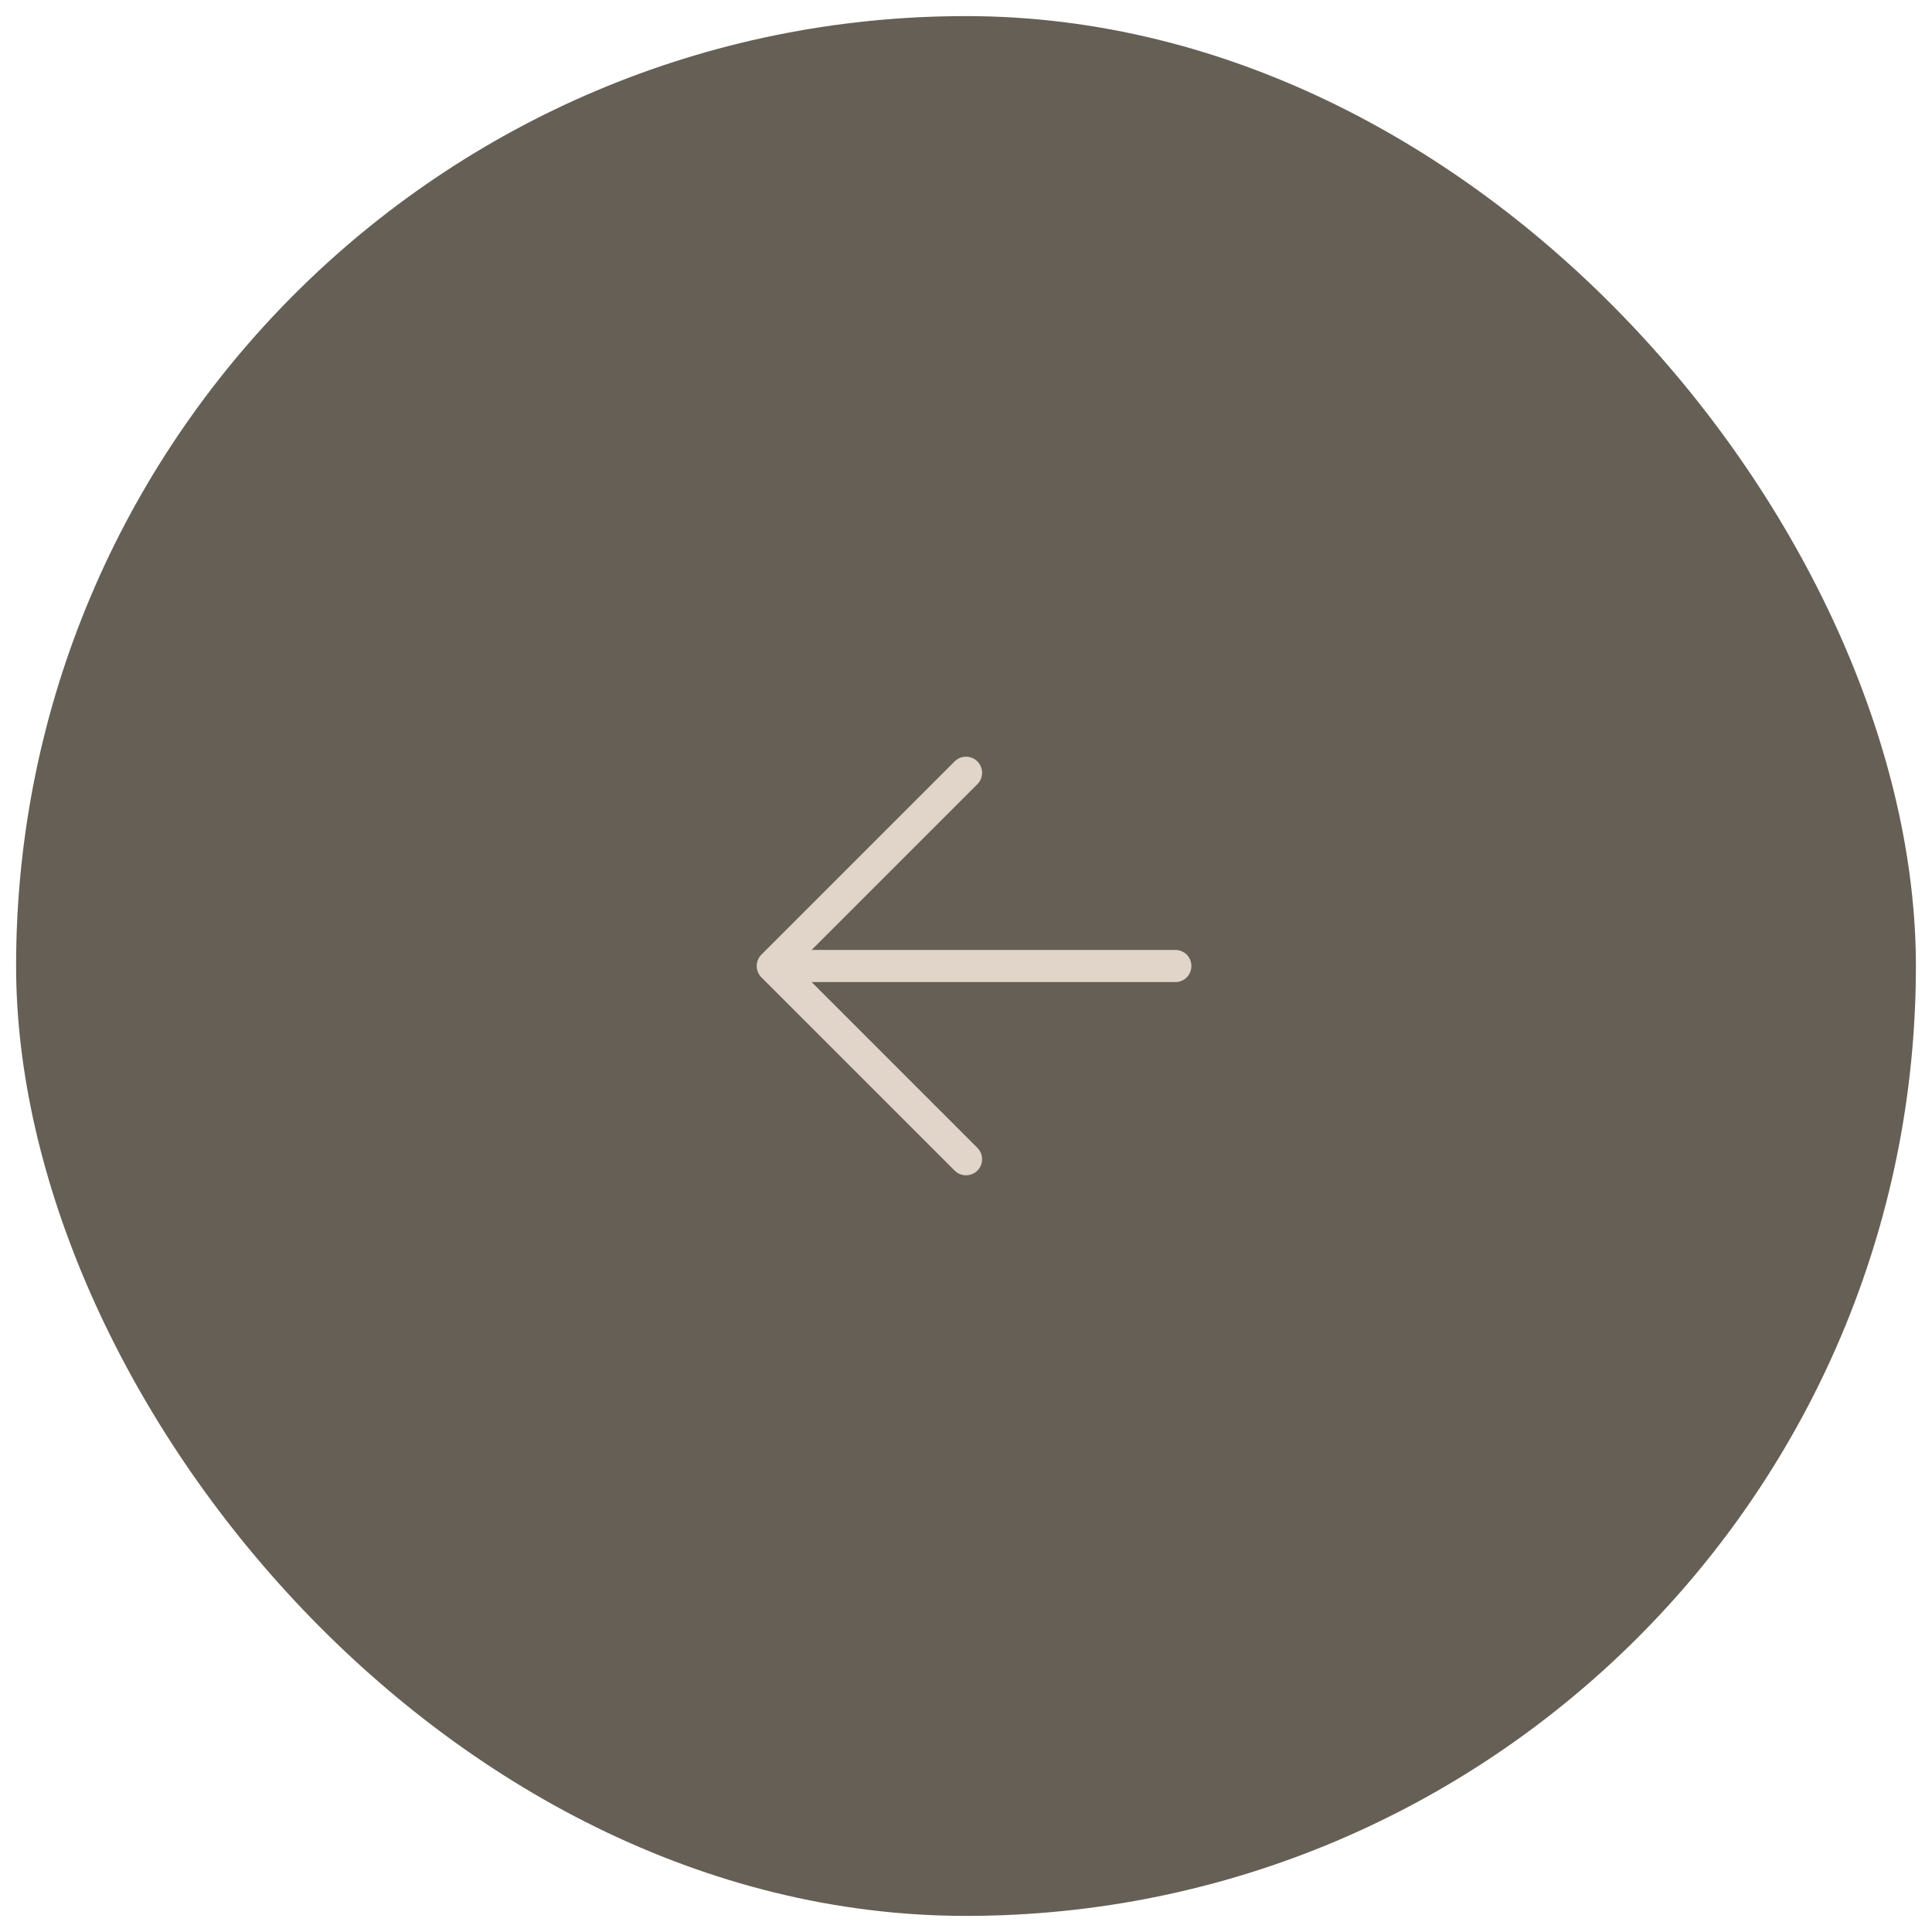 <svg width="60" height="60" viewBox="0 0 60 60" fill="none" xmlns="http://www.w3.org/2000/svg">
<rect x="0.5" y="0.5" width="59" height="59" rx="29.5" fill="#665F55"/>
<path d="M36.5 30H24M24 30L30 24M24 30L30 36" stroke="#E1D4C9" stroke-linecap="round" stroke-linejoin="round"/>
</svg>